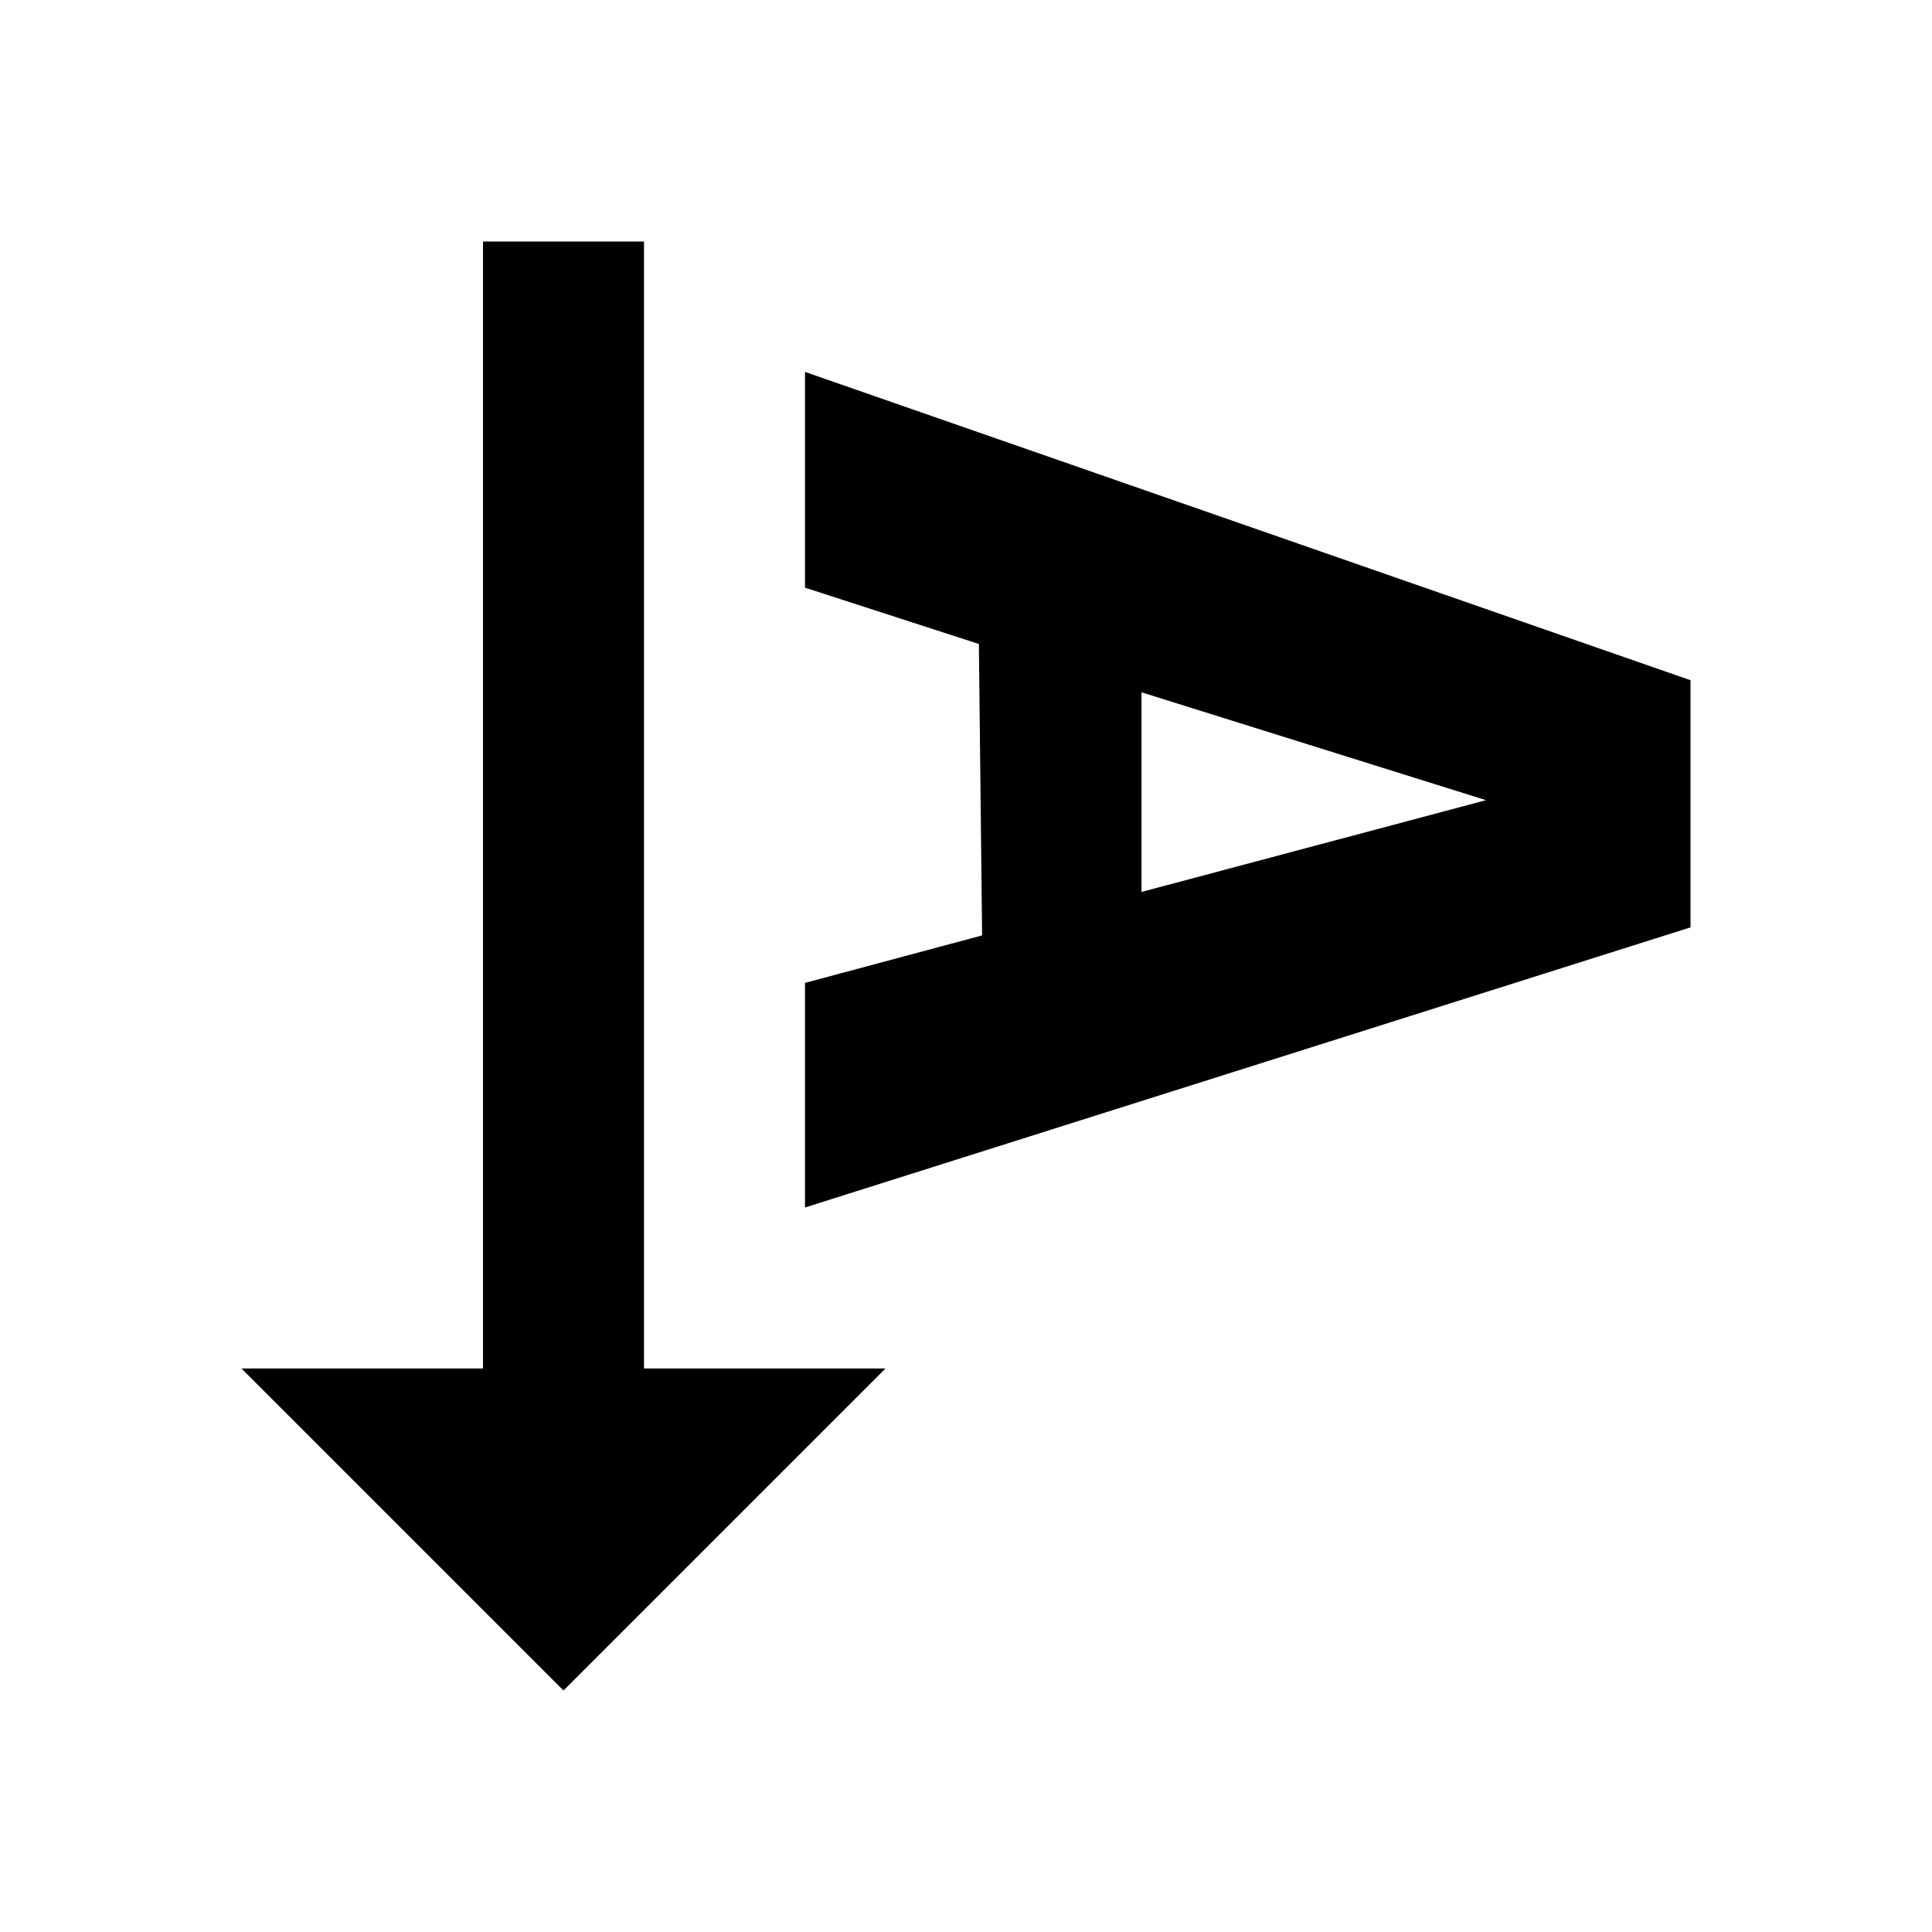 <svg xmlns="http://www.w3.org/2000/svg" viewBox="0 0 24 24"><polygon points="6 3 6 17 3 17 7 21 11 17 8 17 8 3 6 3"/><path d="M12.16,8,10,7.3V4.62l11,3.83v3.07L10,15V12.21l2.2-.59Zm6.3,1.94L14.18,8.6v2.48Z"/></svg>
<!--
Copyright (c) Handsoncode sp. z o.o.

This icon is a part of Handsontable Pro that is a commercial software distributed by Handsoncode sp. z o. o.
By installing, copying, or otherwise using this icon, you agree to be bound by the terms
of its General Software License Terms ("Terms") available in the main directory
of the Handsontable Pro software repository.
-->